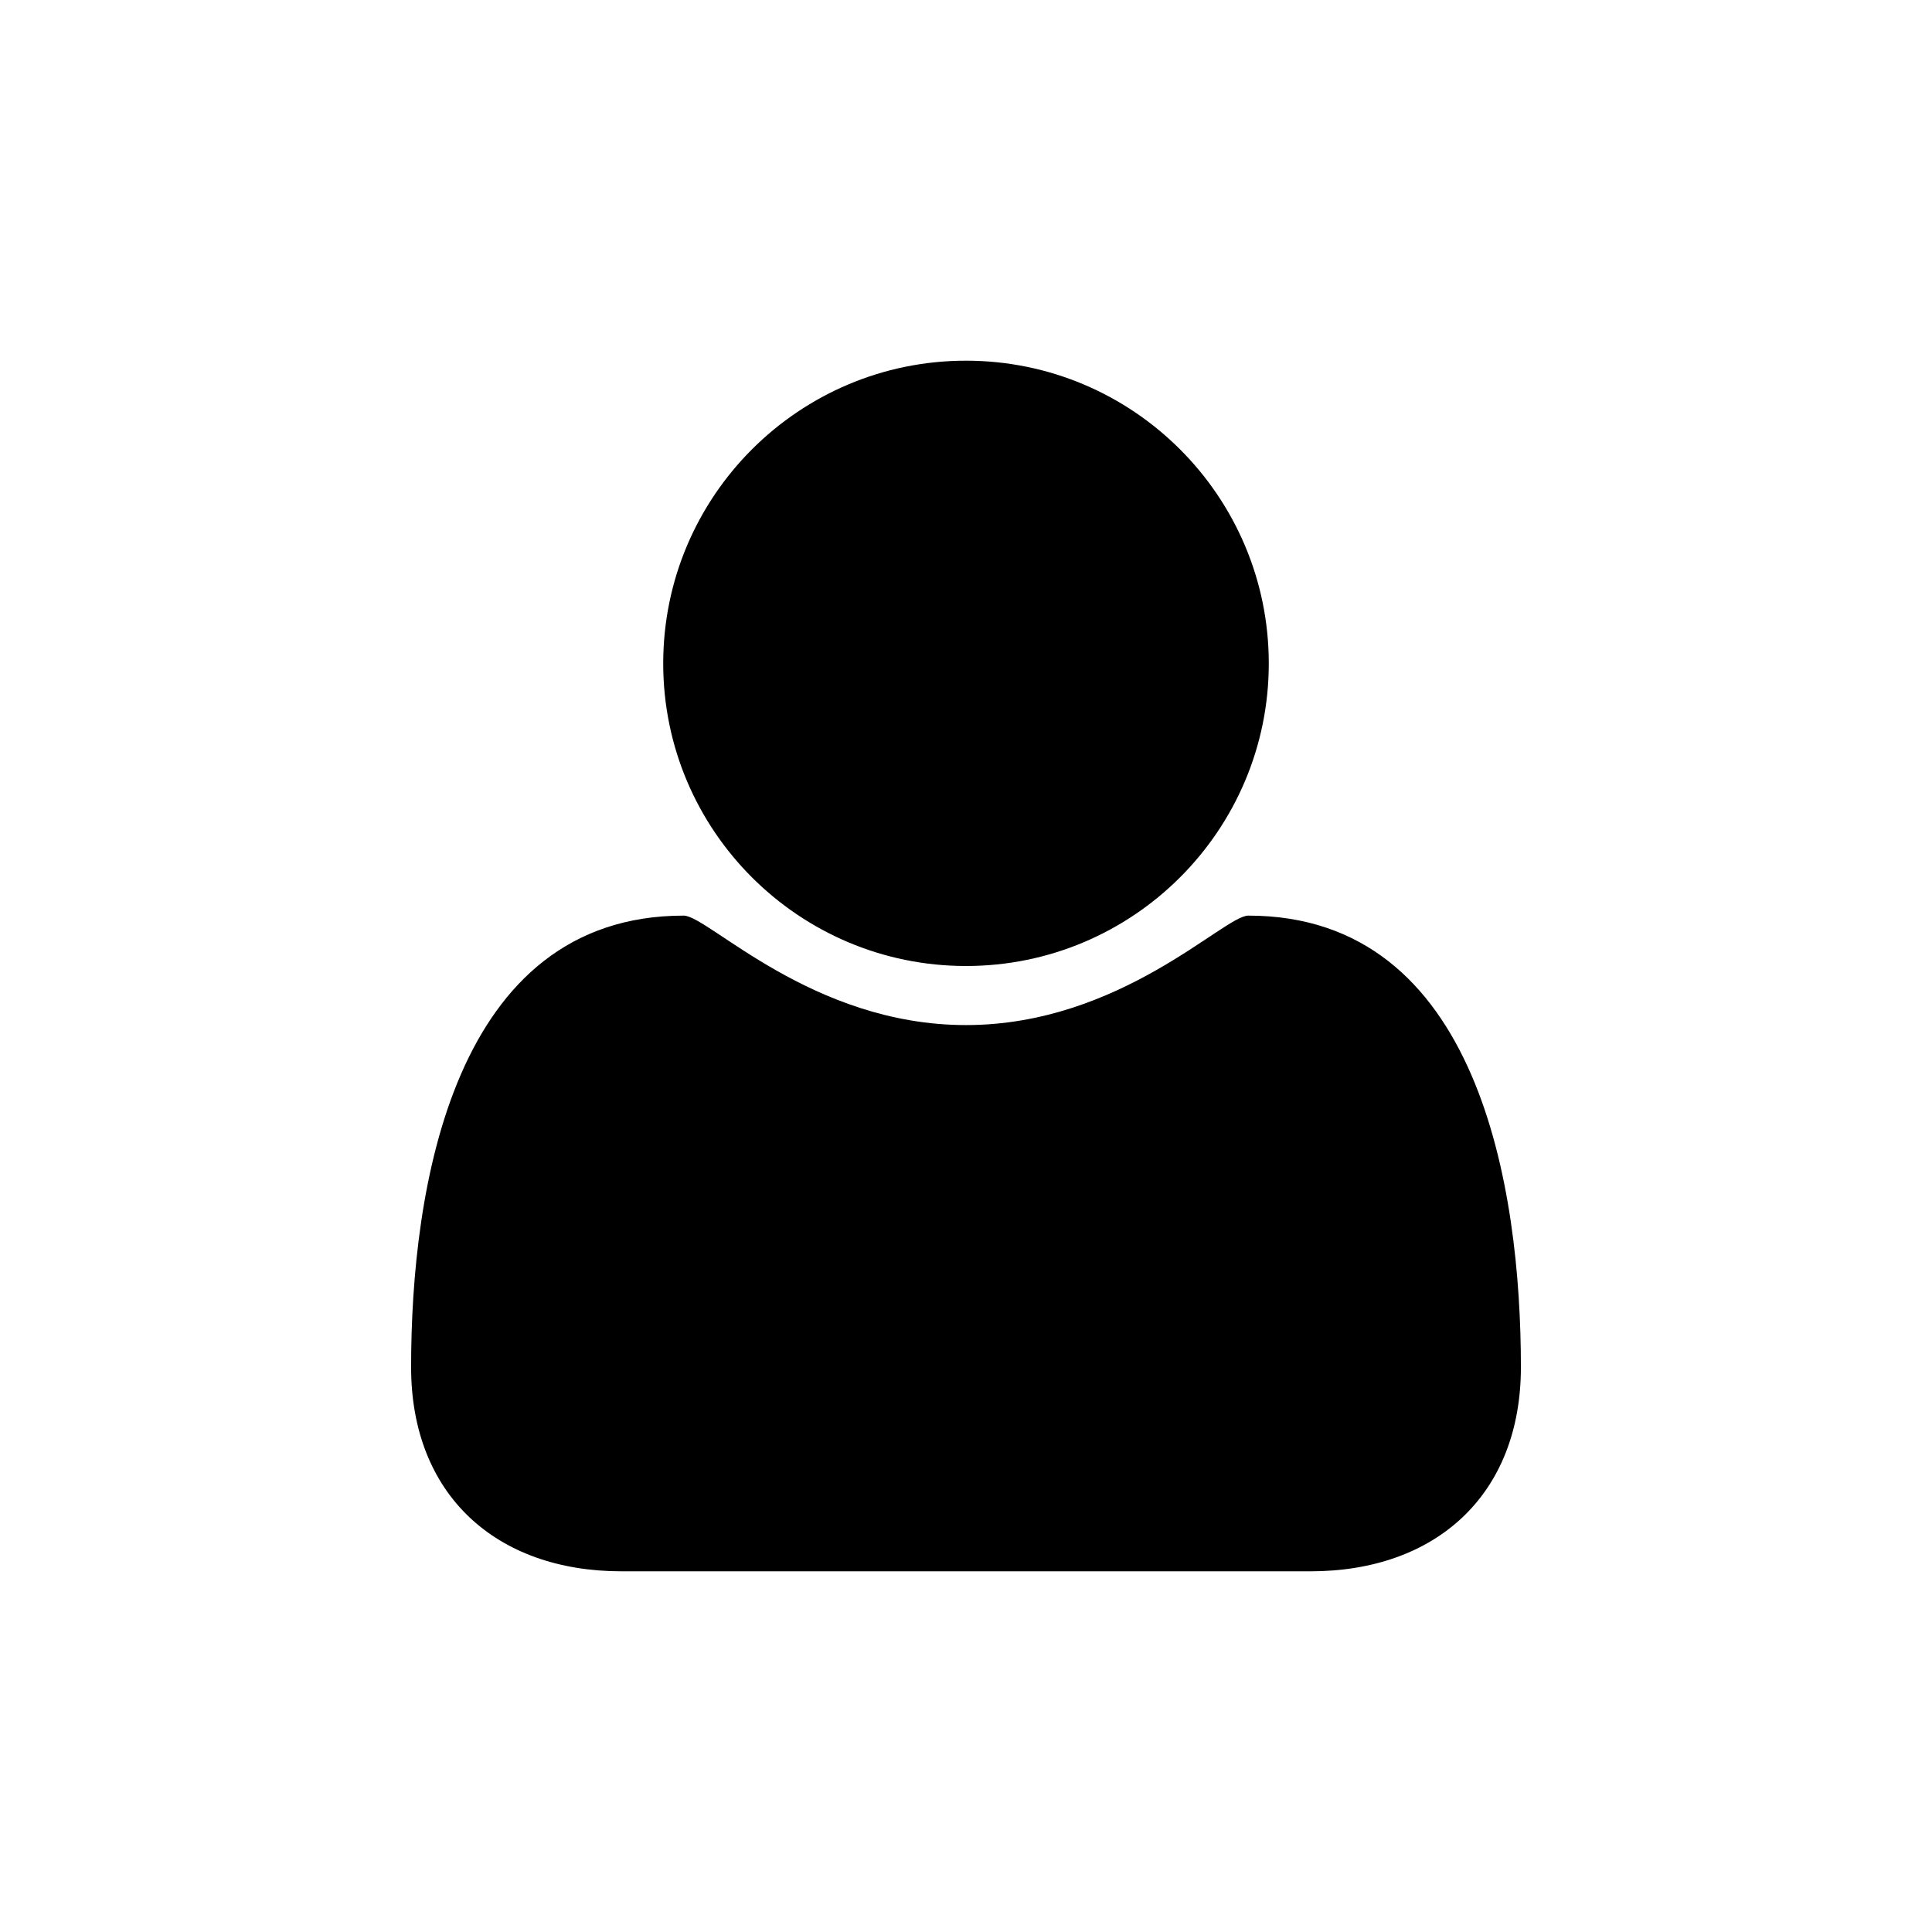 <?xml version="1.0" encoding="UTF-8"?>
<!DOCTYPE svg PUBLIC "-//W3C//DTD SVG 1.1//EN" "http://www.w3.org/Graphics/SVG/1.1/DTD/svg11.dtd">
<!-- Creator: CorelDRAW X8 -->
<svg xmlns="http://www.w3.org/2000/svg" xml:space="preserve" width="64px" height="64px" version="1.1" style="shape-rendering:geometricPrecision; text-rendering:geometricPrecision; image-rendering:optimizeQuality; fill-rule:evenodd; clip-rule:evenodd"
viewBox="0 0 1508047 1508047"
 xmlns:xlink="http://www.w3.org/1999/xlink">
 <defs>
  <style type="text/css">
   <![CDATA[
    .fil1 {fill:none}
    .fil0 {fill:black;fill-rule:nonzero}
   ]]>
  </style>
 </defs>
 <g id="Ebene_x0020_1">
  <path class="fil0" d="M1187156 1067177c0,-139127 -32506,-352479 -212795,-352479 -19092,0 -99774,85441 -220338,85441 -120563,0 -201217,-85441 -220337,-85441 -180261,0 -212795,213352 -212795,352479 0,99607 66321,159332 164286,159332l537693 0c97965,0 164286,-59725 164286,-159332zm-196792 -549299c0,-130471 -105869,-236340 -236341,-236340 -130471,0 -236340,105869 -236340,236340 0,130304 105869,236145 236340,236145 130472,0 236341,-105841 236341,-236145z"/>
  <rect class="fil1" x="-5" y="-2" width="1508043" height="1508045"/>
 </g>
</svg>
